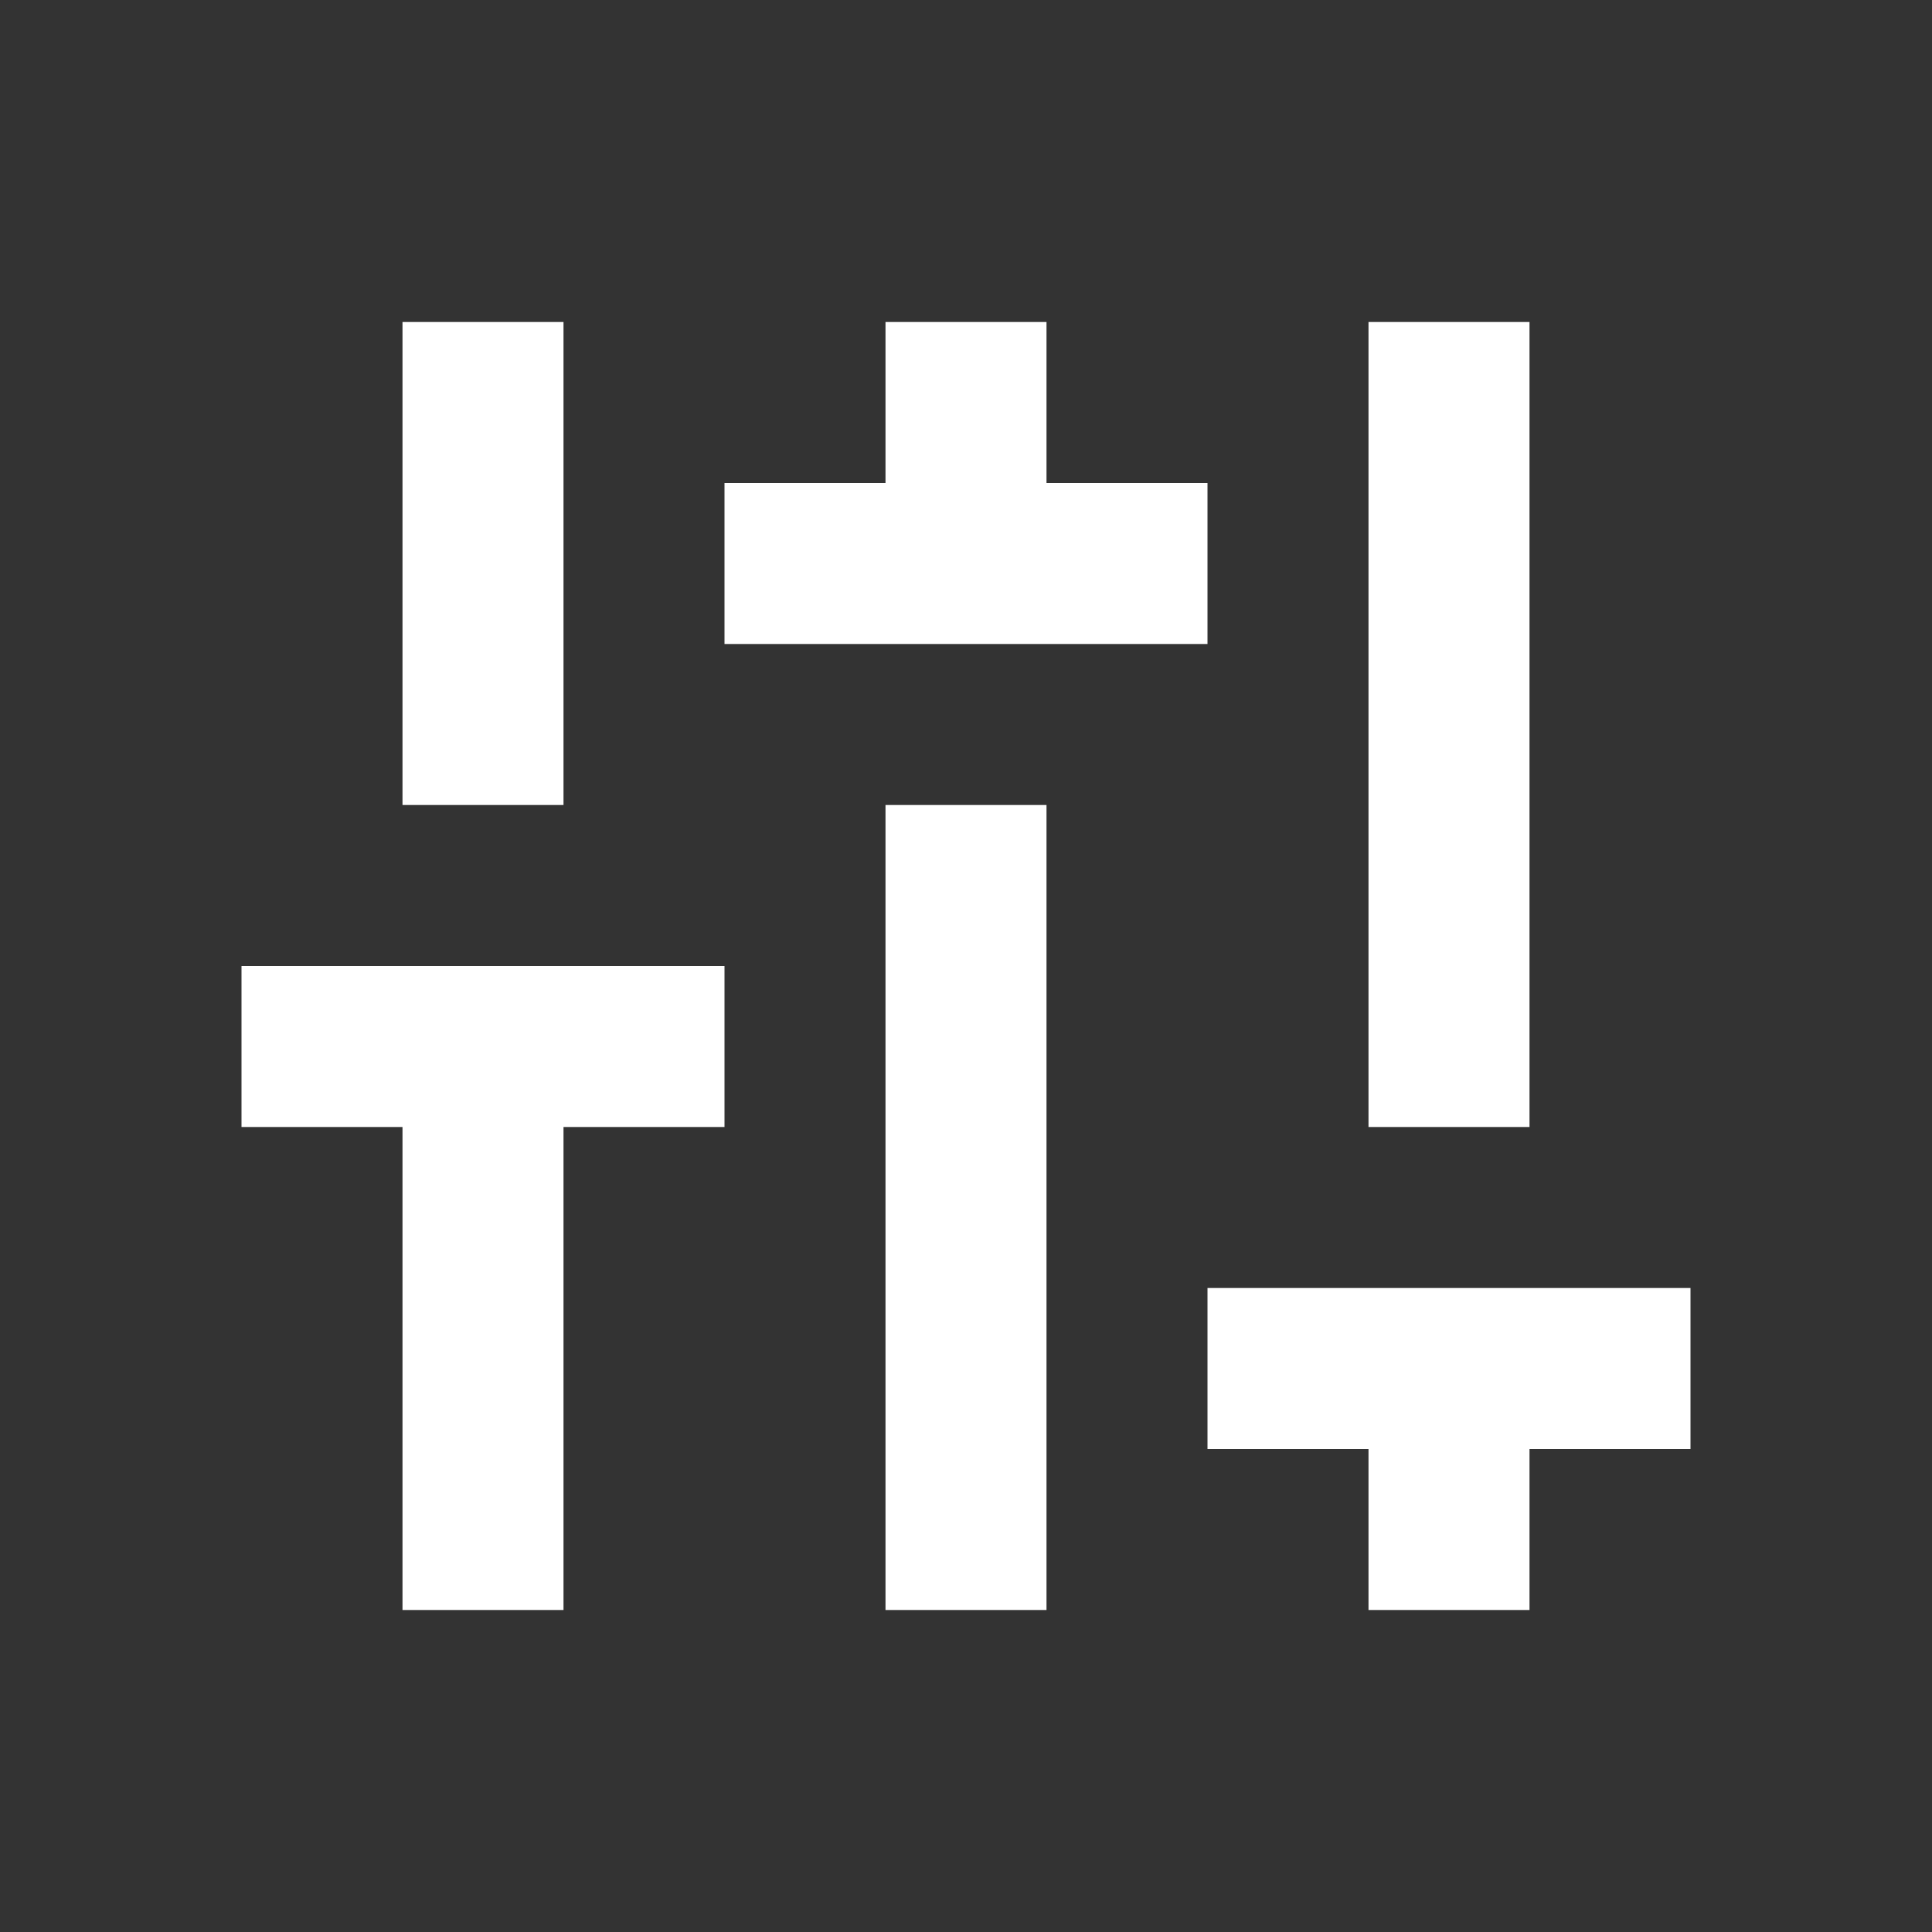 <svg fill="none" xmlns="http://www.w3.org/2000/svg" viewBox="0 0 24 24"><rect x="0" y="0" width="24" height="24" fill="#333333" stroke="none"/> <path d="M17 4h2v10h-2V4zm0 12h-2v2h2v2h2v-2h2v-2h-4zm-4-6h-2v10h2V10zm-8 2H3v2h2v6h2v-6h2v-2H5zm8-8h-2v2H9v2h6V6h-2V4zM5 4h2v6H5V4z" fill="white"/> </svg>
